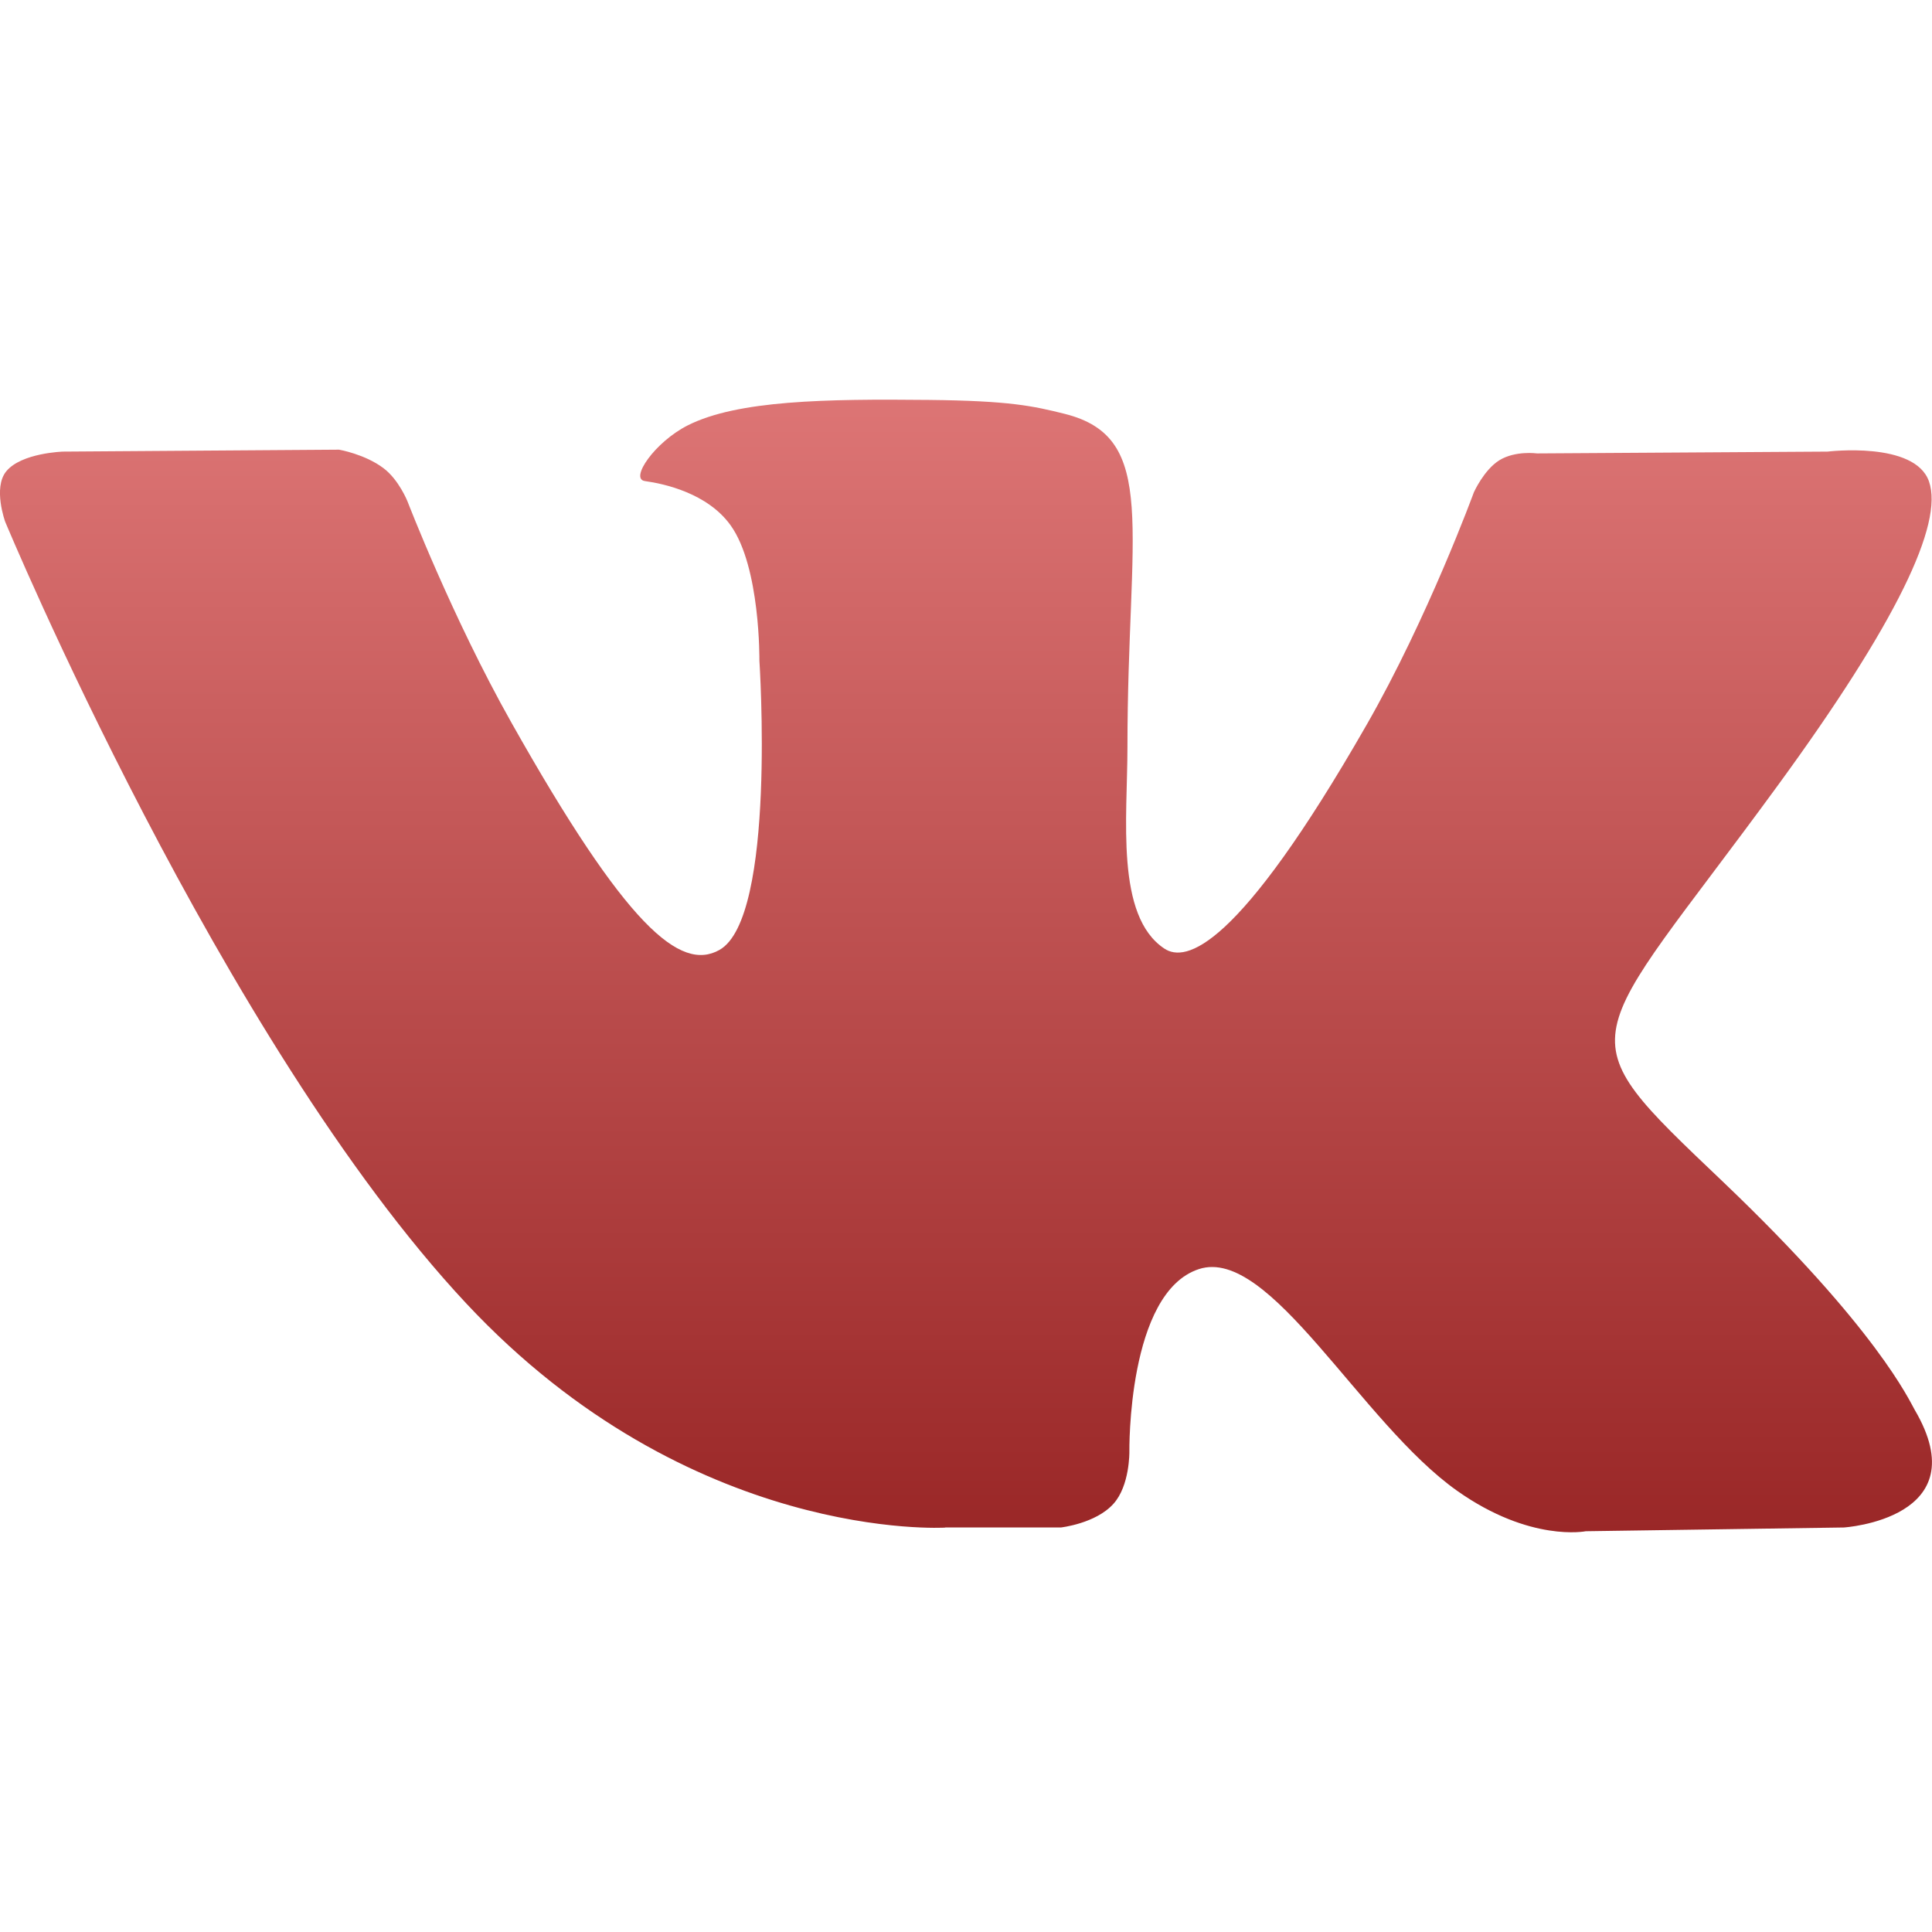 <svg xmlns="http://www.w3.org/2000/svg" width="16" height="16" version="1.1">
 <defs>
   <style id="current-color-scheme" type="text/css">
   .ColorScheme-Text { color: #e9ecf2; } .ColorScheme-Highlight { color:#5294e2; }
  </style>
  <linearGradient id="arrongin" x1="0%" x2="0%" y1="0%" y2="100%">
   <stop offset="0%" style="stop-color:#dd9b44; stop-opacity:1"/>
   <stop offset="100%" style="stop-color:#ad6c16; stop-opacity:1"/>
  </linearGradient>
  <linearGradient id="aurora" x1="0%" x2="0%" y1="0%" y2="100%">
   <stop offset="0%" style="stop-color:#09D4DF; stop-opacity:1"/>
   <stop offset="100%" style="stop-color:#9269F4; stop-opacity:1"/>
  </linearGradient>
  <linearGradient id="cyberneon" x1="0%" x2="0%" y1="0%" y2="100%">
    <stop offset="0" style="stop-color:#0abdc6; stop-opacity:1"/>
    <stop offset="1" style="stop-color:#ea00d9; stop-opacity:1"/>
  </linearGradient>
  <linearGradient id="fitdance" x1="0%" x2="0%" y1="0%" y2="100%">
   <stop offset="0%" style="stop-color:#1AD6AB; stop-opacity:1"/>
   <stop offset="100%" style="stop-color:#329DB6; stop-opacity:1"/>
  </linearGradient>
  <linearGradient id="oomox" x1="0%" x2="0%" y1="0%" y2="100%">
   <stop offset="0%" style="stop-color:#dd7575; stop-opacity:1"/>
   <stop offset="100%" style="stop-color:#992626; stop-opacity:1"/>
  </linearGradient>
  <linearGradient id="rainblue" x1="0%" x2="0%" y1="0%" y2="100%">
   <stop offset="0%" style="stop-color:#00F260; stop-opacity:1"/>
   <stop offset="100%" style="stop-color:#0575E6; stop-opacity:1"/>
  </linearGradient>
  <linearGradient id="sunrise" x1="0%" x2="0%" y1="0%" y2="100%">
   <stop offset="0%" style="stop-color: #FF8501; stop-opacity:1"/>
   <stop offset="100%" style="stop-color: #FFCB01; stop-opacity:1"/>
  </linearGradient>
  <linearGradient id="telinkrin" x1="0%" x2="0%" y1="0%" y2="100%">
   <stop offset="0%" style="stop-color: #b2ced6; stop-opacity:1"/>
   <stop offset="100%" style="stop-color: #6da5b7; stop-opacity:1"/>
  </linearGradient>
  <linearGradient id="60spsycho" x1="0%" x2="0%" y1="0%" y2="100%">
   <stop offset="0%" style="stop-color: #df5940; stop-opacity:1"/>
   <stop offset="25%" style="stop-color: #d8d15f; stop-opacity:1"/>
   <stop offset="50%" style="stop-color: #e9882a; stop-opacity:1"/>
   <stop offset="100%" style="stop-color: #279362; stop-opacity:1"/>
  </linearGradient>
  <linearGradient id="90ssummer" x1="0%" x2="0%" y1="0%" y2="100%">
   <stop offset="0%" style="stop-color: #f618c7; stop-opacity:1"/>
   <stop offset="20%" style="stop-color: #94ffab; stop-opacity:1"/>
   <stop offset="50%" style="stop-color: #fbfd54; stop-opacity:1"/>
   <stop offset="100%" style="stop-color: #0f83ae; stop-opacity:1"/>
  </linearGradient>
 </defs>
 <path fill="url(#oomox)" class="ColorScheme-Text" fill-rule="evenodd" d="M 7.828 12.65 L 8.785 12.65 C 8.785 12.65 9.074 12.618 9.221 12.454 C 9.357 12.304 9.353 12.023 9.353 12.023 C 9.353 12.023 9.334 10.704 9.929 10.51 C 10.517 10.318 11.27 11.784 12.07 12.348 C 12.674 12.774 13.133 12.681 13.133 12.681 L 15.27 12.65 C 15.27 12.65 16.387 12.579 15.857 11.676 C 15.814 11.603 15.549 11.008 14.269 9.787 C 12.928 8.51 13.108 8.717 14.722 6.506 C 15.705 5.16 16.098 4.338 15.975 3.987 C 15.858 3.651 15.135 3.74 15.135 3.74 L 12.729 3.755 C 12.729 3.755 12.551 3.73 12.418 3.811 C 12.289 3.891 12.206 4.077 12.206 4.077 C 12.206 4.077 11.825 5.118 11.317 6.004 C 10.246 7.873 9.818 7.972 9.643 7.856 C 9.235 7.586 9.337 6.77 9.337 6.19 C 9.337 4.378 9.604 3.623 8.816 3.427 C 8.555 3.362 8.362 3.319 7.693 3.312 C 6.835 3.303 6.109 3.315 5.697 3.522 C 5.423 3.66 5.212 3.967 5.341 3.984 C 5.5 4.006 5.86 4.084 6.051 4.351 C 6.298 4.696 6.289 5.47 6.289 5.47 C 6.289 5.47 6.431 7.602 5.958 7.867 C 5.634 8.049 5.189 7.678 4.234 5.982 C 3.745 5.114 3.375 4.153 3.375 4.153 C 3.375 4.153 3.304 3.974 3.177 3.878 C 3.023 3.761 2.808 3.724 2.808 3.724 L 0.522 3.74 C 0.522 3.74 0.178 3.75 0.052 3.903 C -0.06 4.039 0.043 4.321 0.043 4.321 C 0.043 4.321 1.833 8.624 3.86 10.793 C 5.718 12.781 7.828 12.651 7.828 12.651"/>
</svg>
